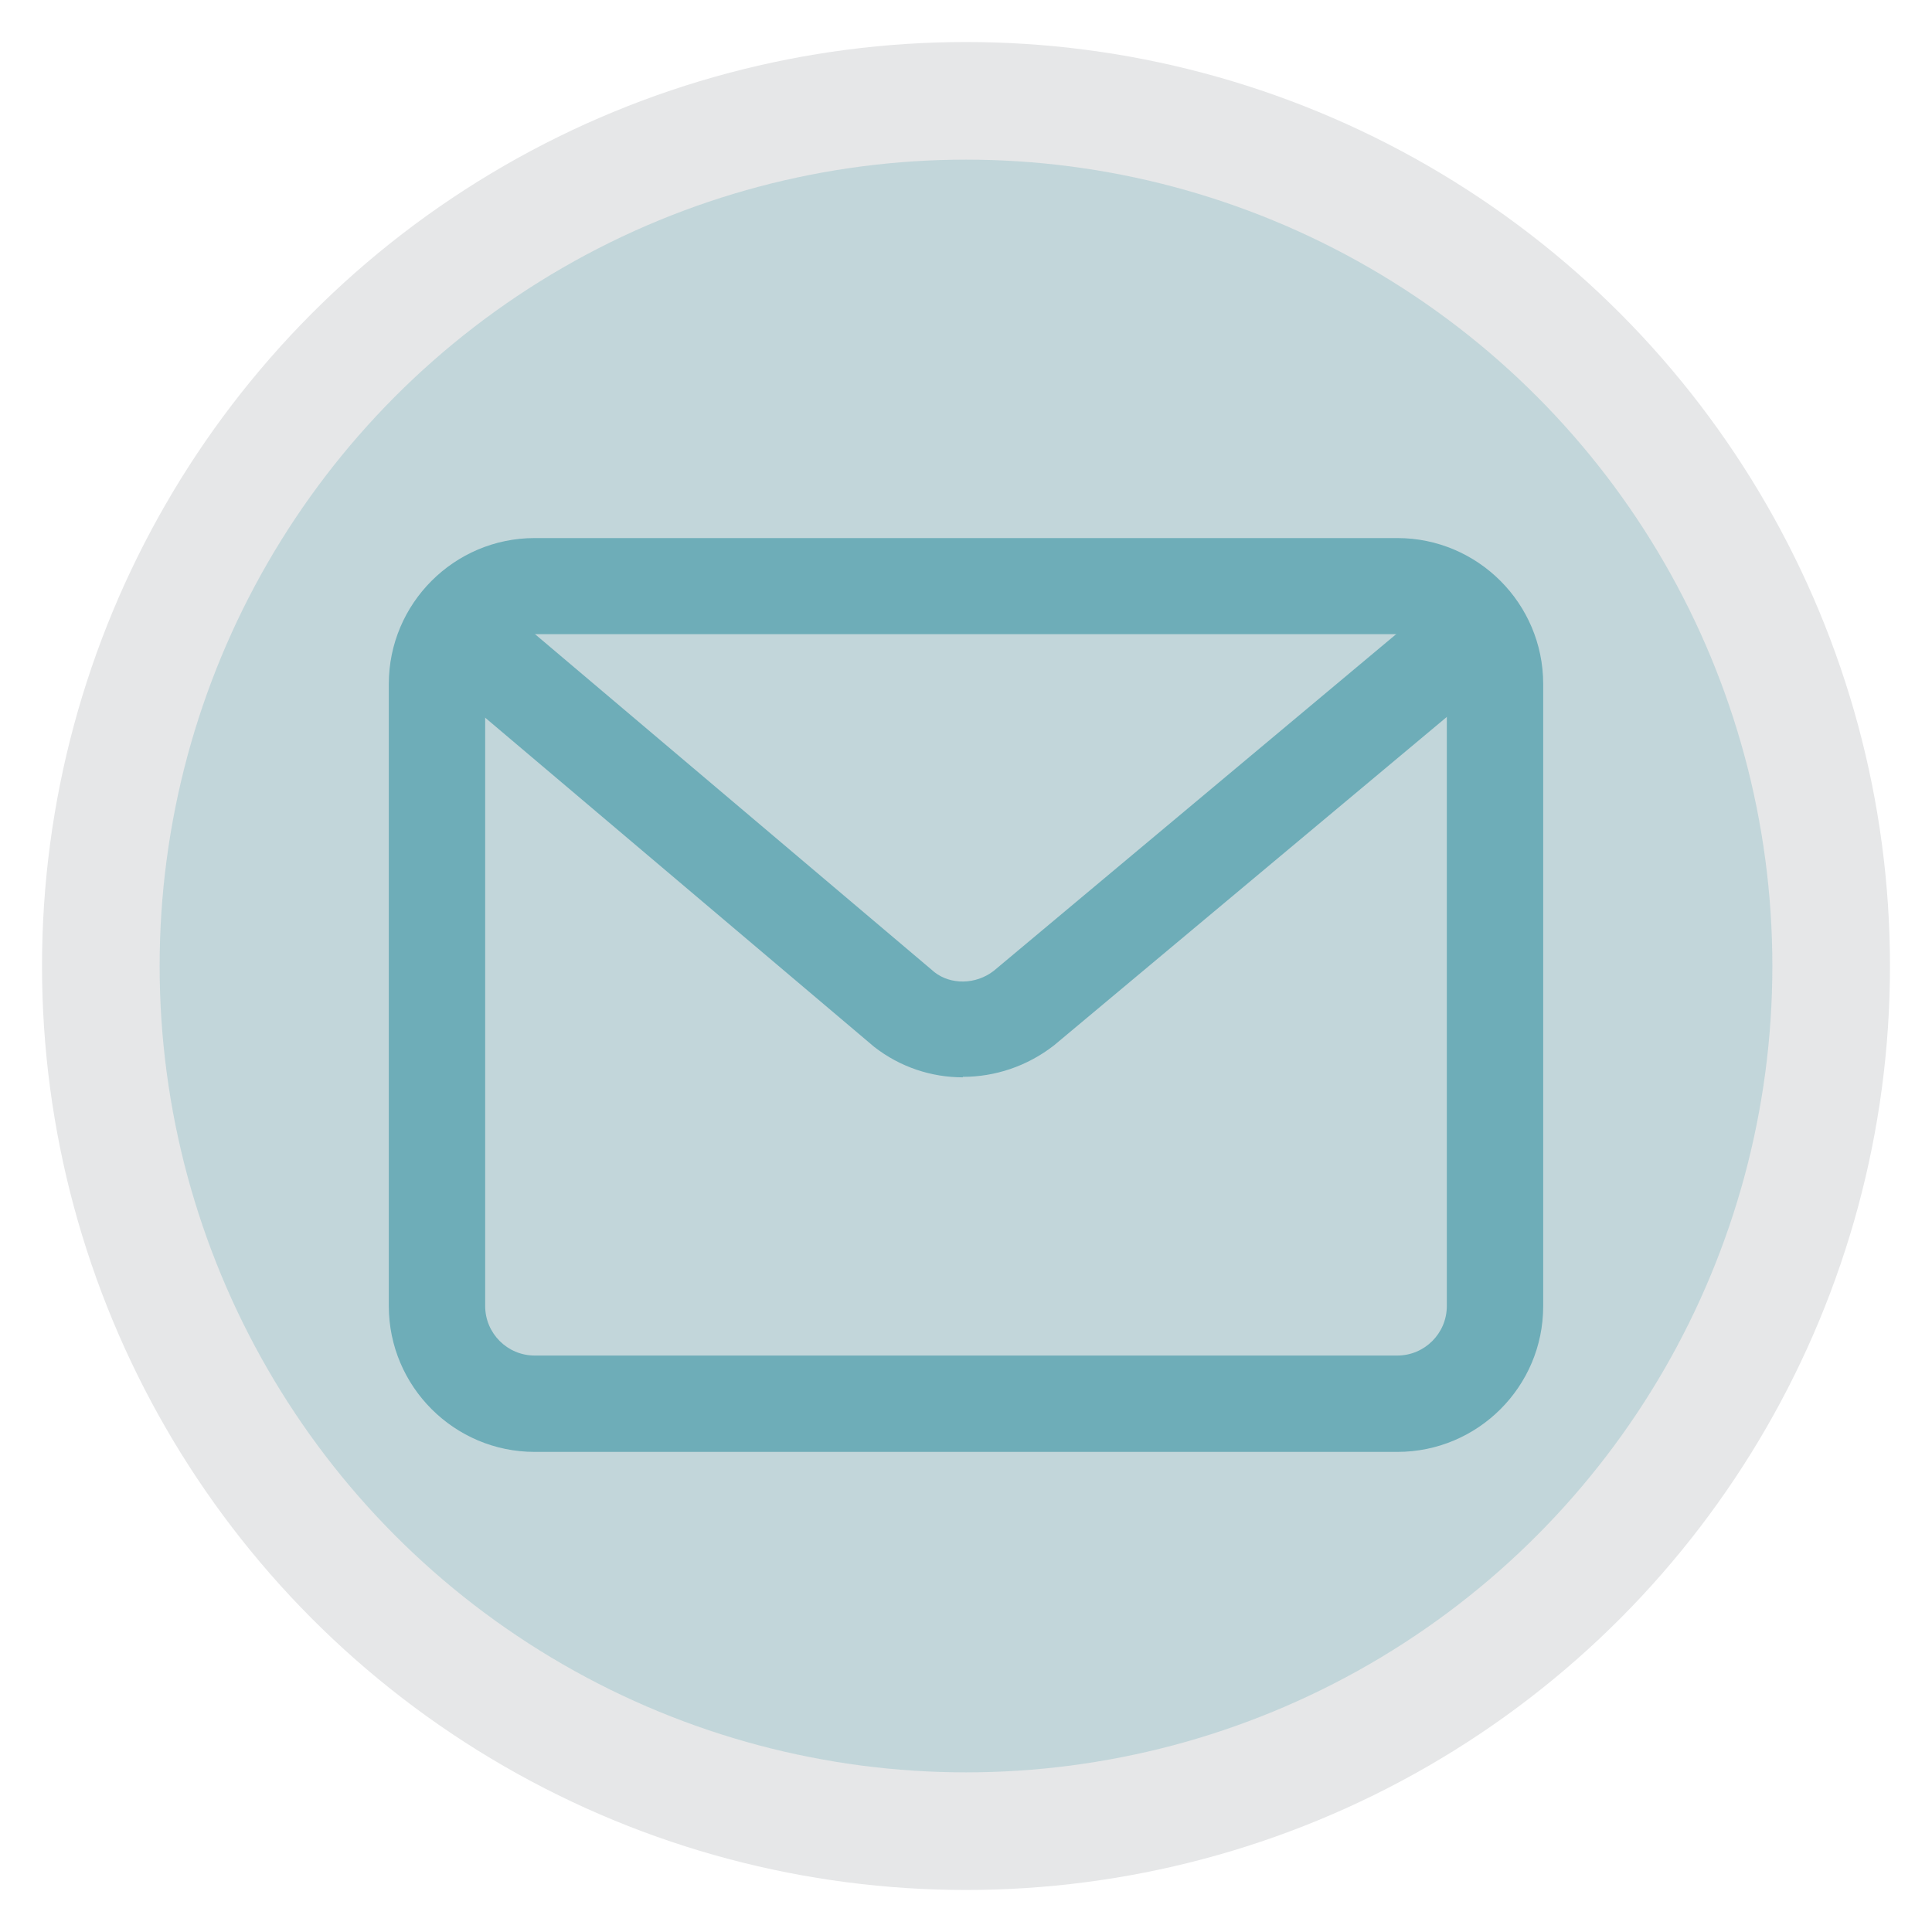 <?xml version="1.0" encoding="UTF-8"?>
<svg id="Layer_1" data-name="Layer 1" xmlns="http://www.w3.org/2000/svg" viewBox="0 0 80 80">
  <defs>
    <style>
      .cls-1, .cls-2 {
        fill: #6eadb8;
      }

      .cls-2 {
        opacity: .3;
      }

      .cls-3 {
        fill: #e6e7e8;
      }
    </style>
  </defs>
  <circle class="cls-3" cx="40" cy="40" r="38.26"/>
  <circle class="cls-2" cx="40" cy="40" r="33.39"/>
  <g>
    <path class="cls-1" d="m39.87,44.61c-1.3,0-2.59-.42-3.67-1.26l-18.4-15.57c-.84-.71-.94-1.97-.23-2.8.71-.84,1.97-.94,2.8-.23l18.33,15.51c.67.52,1.7.52,2.45-.06l18.49-15.47c.84-.7,2.1-.6,2.8.25.7.84.59,2.1-.25,2.8l-18.55,15.51c-1.12.87-2.45,1.3-3.77,1.3Z"/>
    <path class="cls-1" d="m57.86,60.12H22.14c-3.33,0-6.04-2.71-6.04-6.04v-25.76c0-3.33,2.71-6.04,6.04-6.04h35.72c3.33,0,6.04,2.71,6.04,6.04v25.77c0,3.33-2.71,6.03-6.04,6.03h0ZM22.14,26.26c-1.13,0-2.05.92-2.05,2.05v25.77c0,1.13.92,2.05,2.05,2.05h35.72c1.13,0,2.05-.92,2.05-2.05v-25.77c0-1.13-.92-2.05-2.05-2.05H22.14Z"/>
  </g>
</svg>